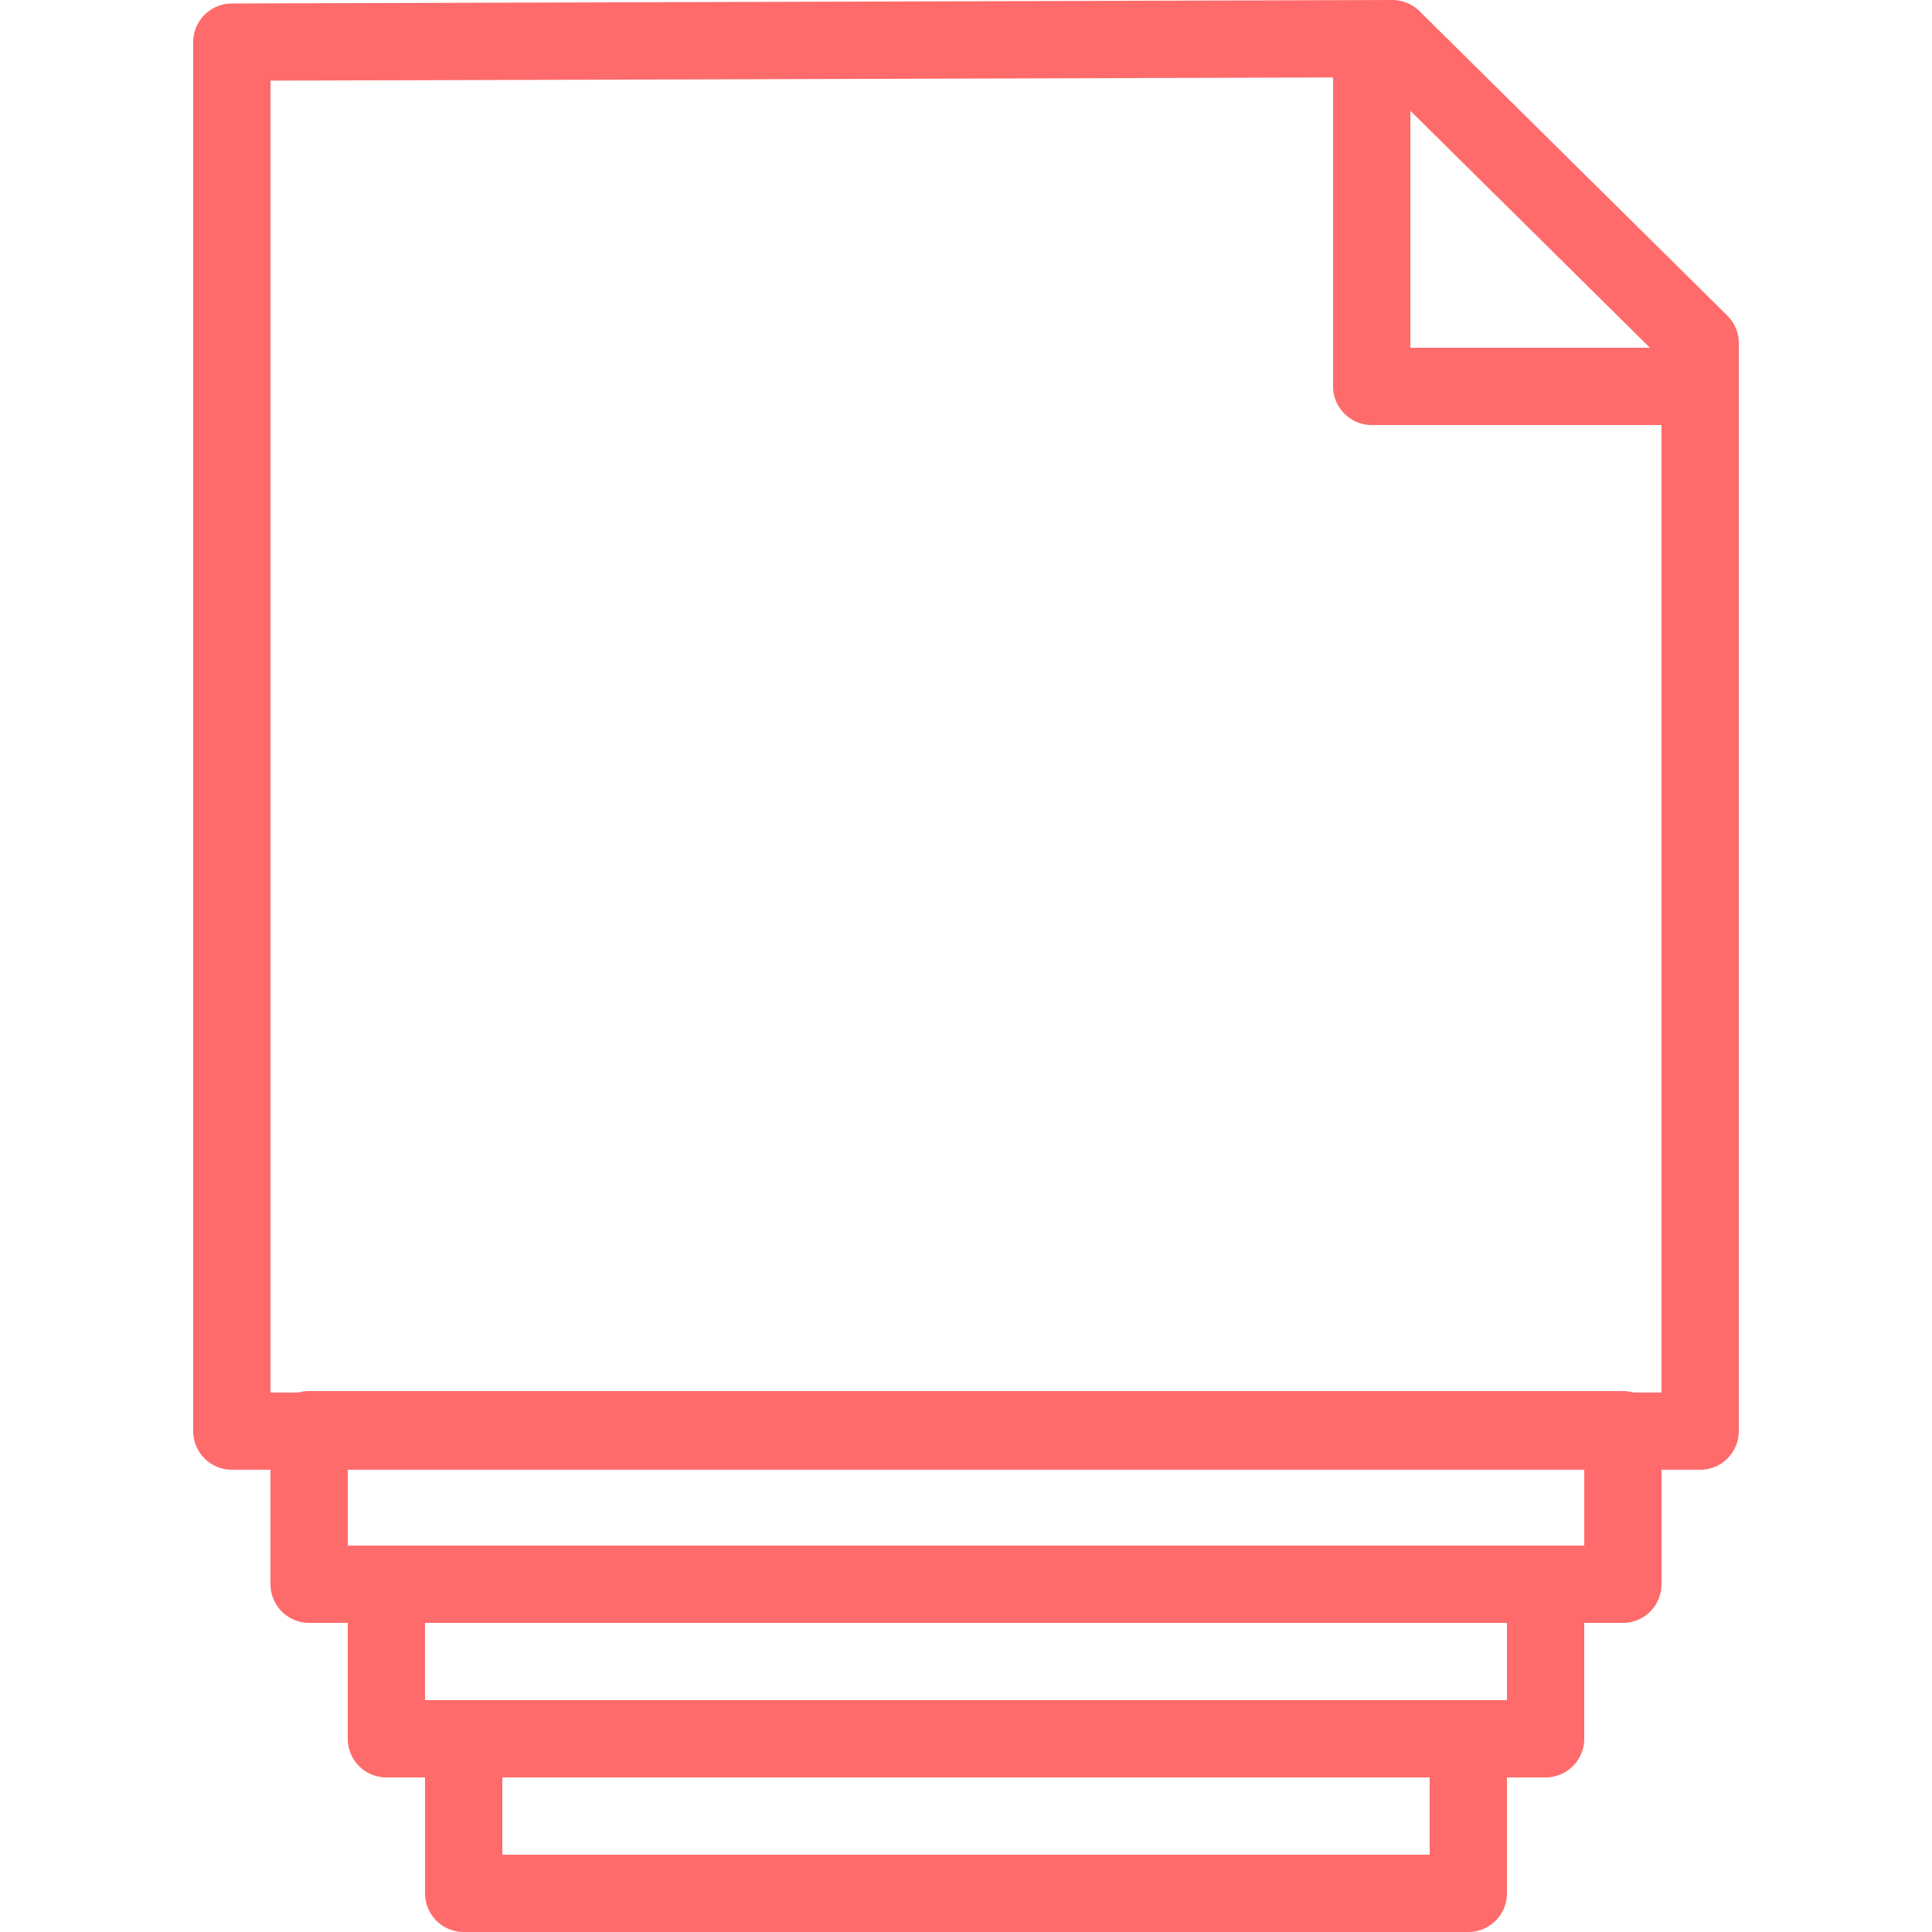 <?xml version="1.0" encoding="UTF-8"?>
<svg width="100px" height="100px" viewBox="0 0 100 100" version="1.1" xmlns="http://www.w3.org/2000/svg" xmlns:xlink="http://www.w3.org/1999/xlink">
    <!-- Generator: Sketch 50.2 (55047) - http://www.bohemiancoding.com/sketch -->
    <title>31. Papers</title>
    <desc>Created with Sketch.</desc>
    <defs></defs>
    <g id="31.-Papers" stroke="none" stroke-width="1" fill="none" fill-rule="evenodd" stroke-linecap="round" stroke-linejoin="round">
        <rect id="Layer-1" stroke="#FF6B6B" stroke-width="4" x="24" y="90" width="52" height="8"></rect>
        <rect id="Layer-2" stroke="#FF6B6B" stroke-width="4" x="20" y="82" width="60" height="8"></rect>
        <rect id="Layer-3" stroke="#FF6B6B" stroke-width="4" x="16" y="74" width="68" height="8"></rect>
        <polygon id="Layer-4" stroke="#FF6B6B" stroke-width="4" points="72.069 2 12 2.18 12 74.075 88 74.075 88 17.758 72.25 2.18"></polygon>
        <polyline id="Layer-5" stroke="#FF6B6B" stroke-width="4" points="87 20 71 20 71 4"></polyline>
    </g>
</svg>